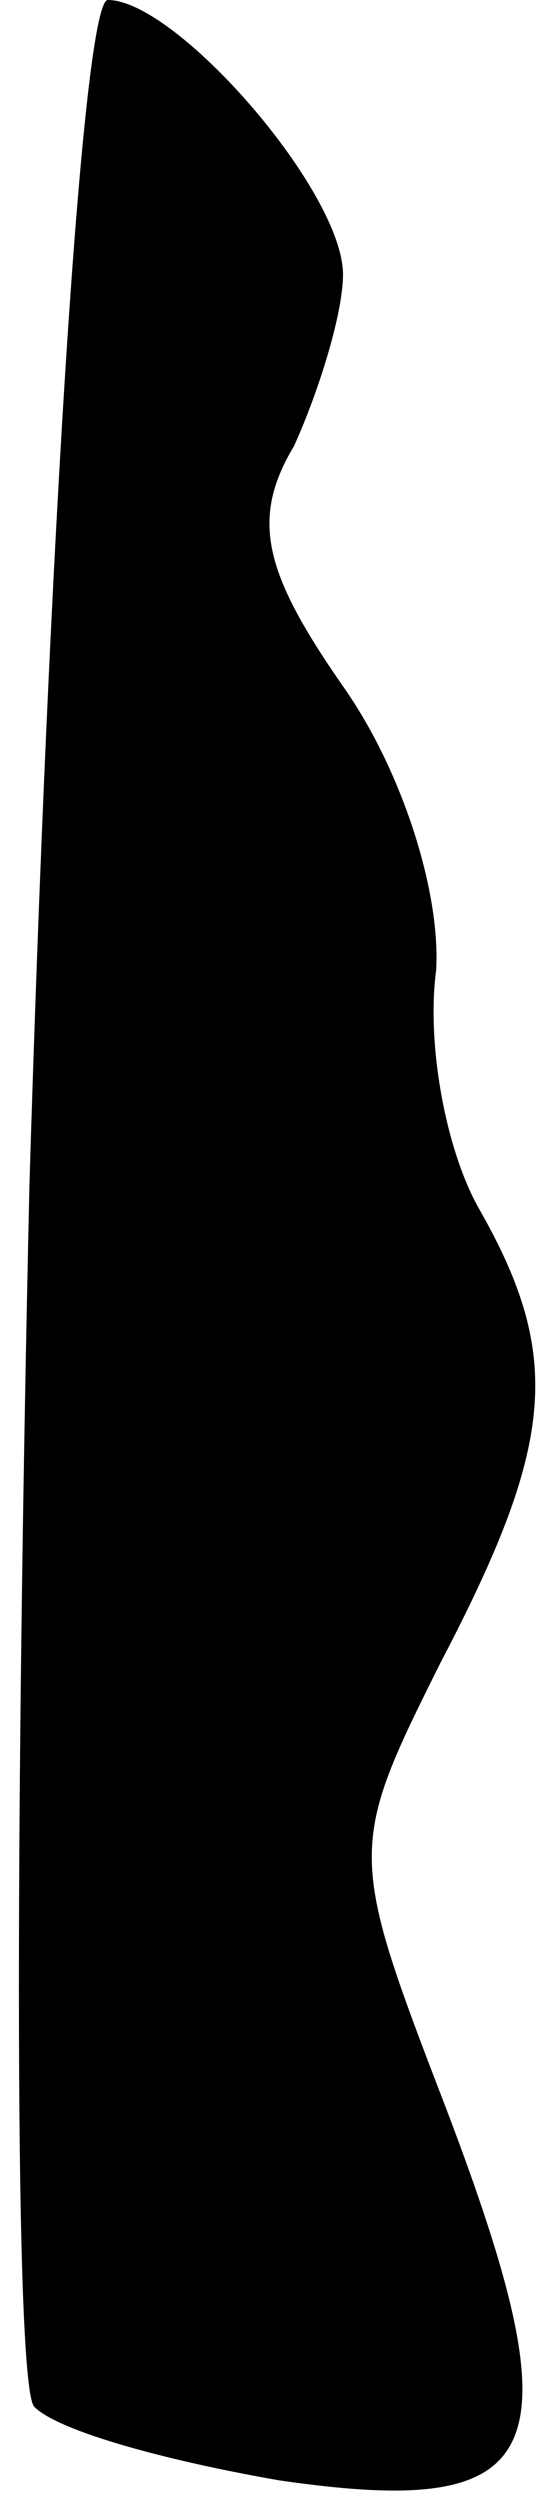 <?xml version="1.0" standalone="no"?>
<!DOCTYPE svg PUBLIC "-//W3C//DTD SVG 20010904//EN"
 "http://www.w3.org/TR/2001/REC-SVG-20010904/DTD/svg10.dtd">
<svg version="1.0" xmlns="http://www.w3.org/2000/svg"
 width="11pt" height="51pt" viewBox="0 0 11 51"
 preserveAspectRatio="xMidYMid meet">
<g transform="translate(0,51) scale(0.1,-0.1)"
fill="#000000" stroke="none">
<path fill="#000000" stroke="none" d="M6 268 c-3 -133 -3 -245 1 -249 5 -5
27 -11 50 -15 55 -8 61 5 34 76 -20 52 -20 53 -1 91 23 44 25 62 8 92 -7 12
-11 34 -9 49 1 16 -7 41 -19 58 -16 23 -19 34 -10 49 5 11 10 27 10 35 0 17
-34 56 -48 56 -5 0 -12 -109 -16 -242z"/>
</g>
</svg>
